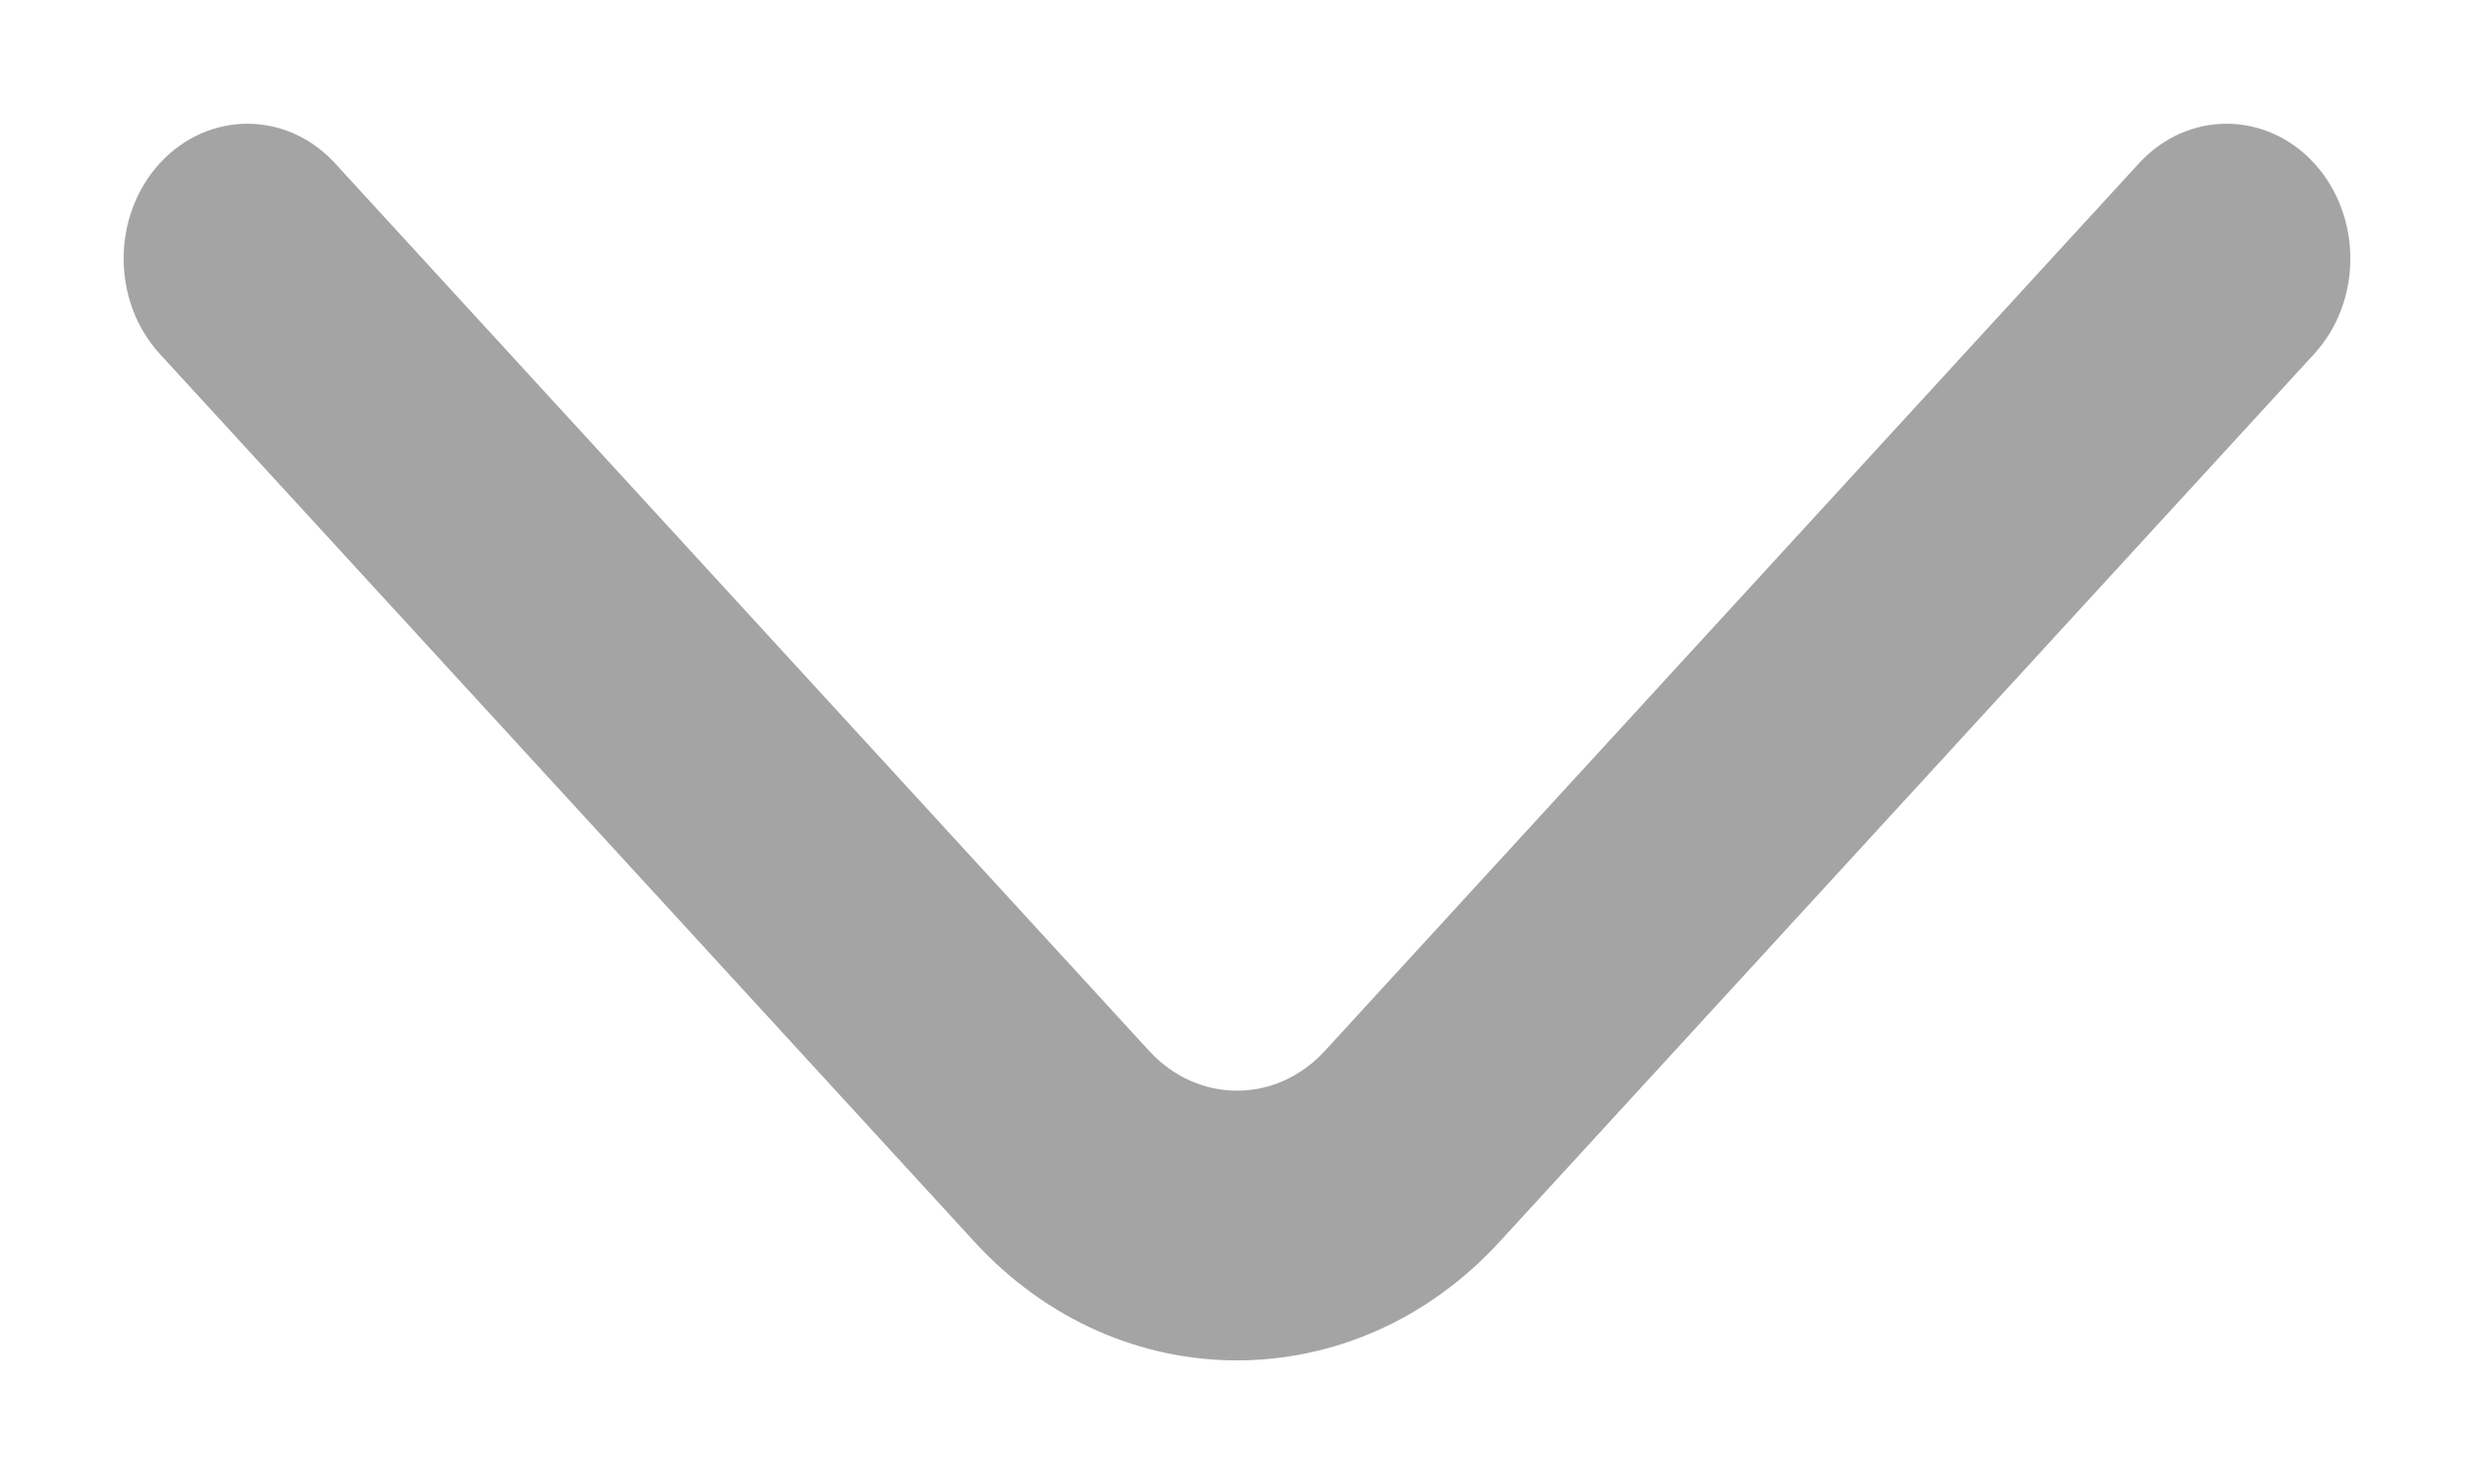 <svg width="10" height="6" viewBox="0 0 10 6" fill="none" xmlns="http://www.w3.org/2000/svg">
<path fill-rule="evenodd" clip-rule="evenodd" d="M0.646 0.66C0.842 0.447 1.158 0.447 1.354 0.66L4.646 4.25C4.842 4.463 5.158 4.463 5.354 4.25L8.646 0.66C8.842 0.447 9.158 0.447 9.354 0.66C9.549 0.873 9.549 1.218 9.354 1.431L6.061 5.021C5.475 5.66 4.525 5.66 3.939 5.021L0.646 1.431C0.451 1.218 0.451 0.873 0.646 0.66Z" fill="#1C1C1C" fill-opacity="0.4"/>
</svg>
